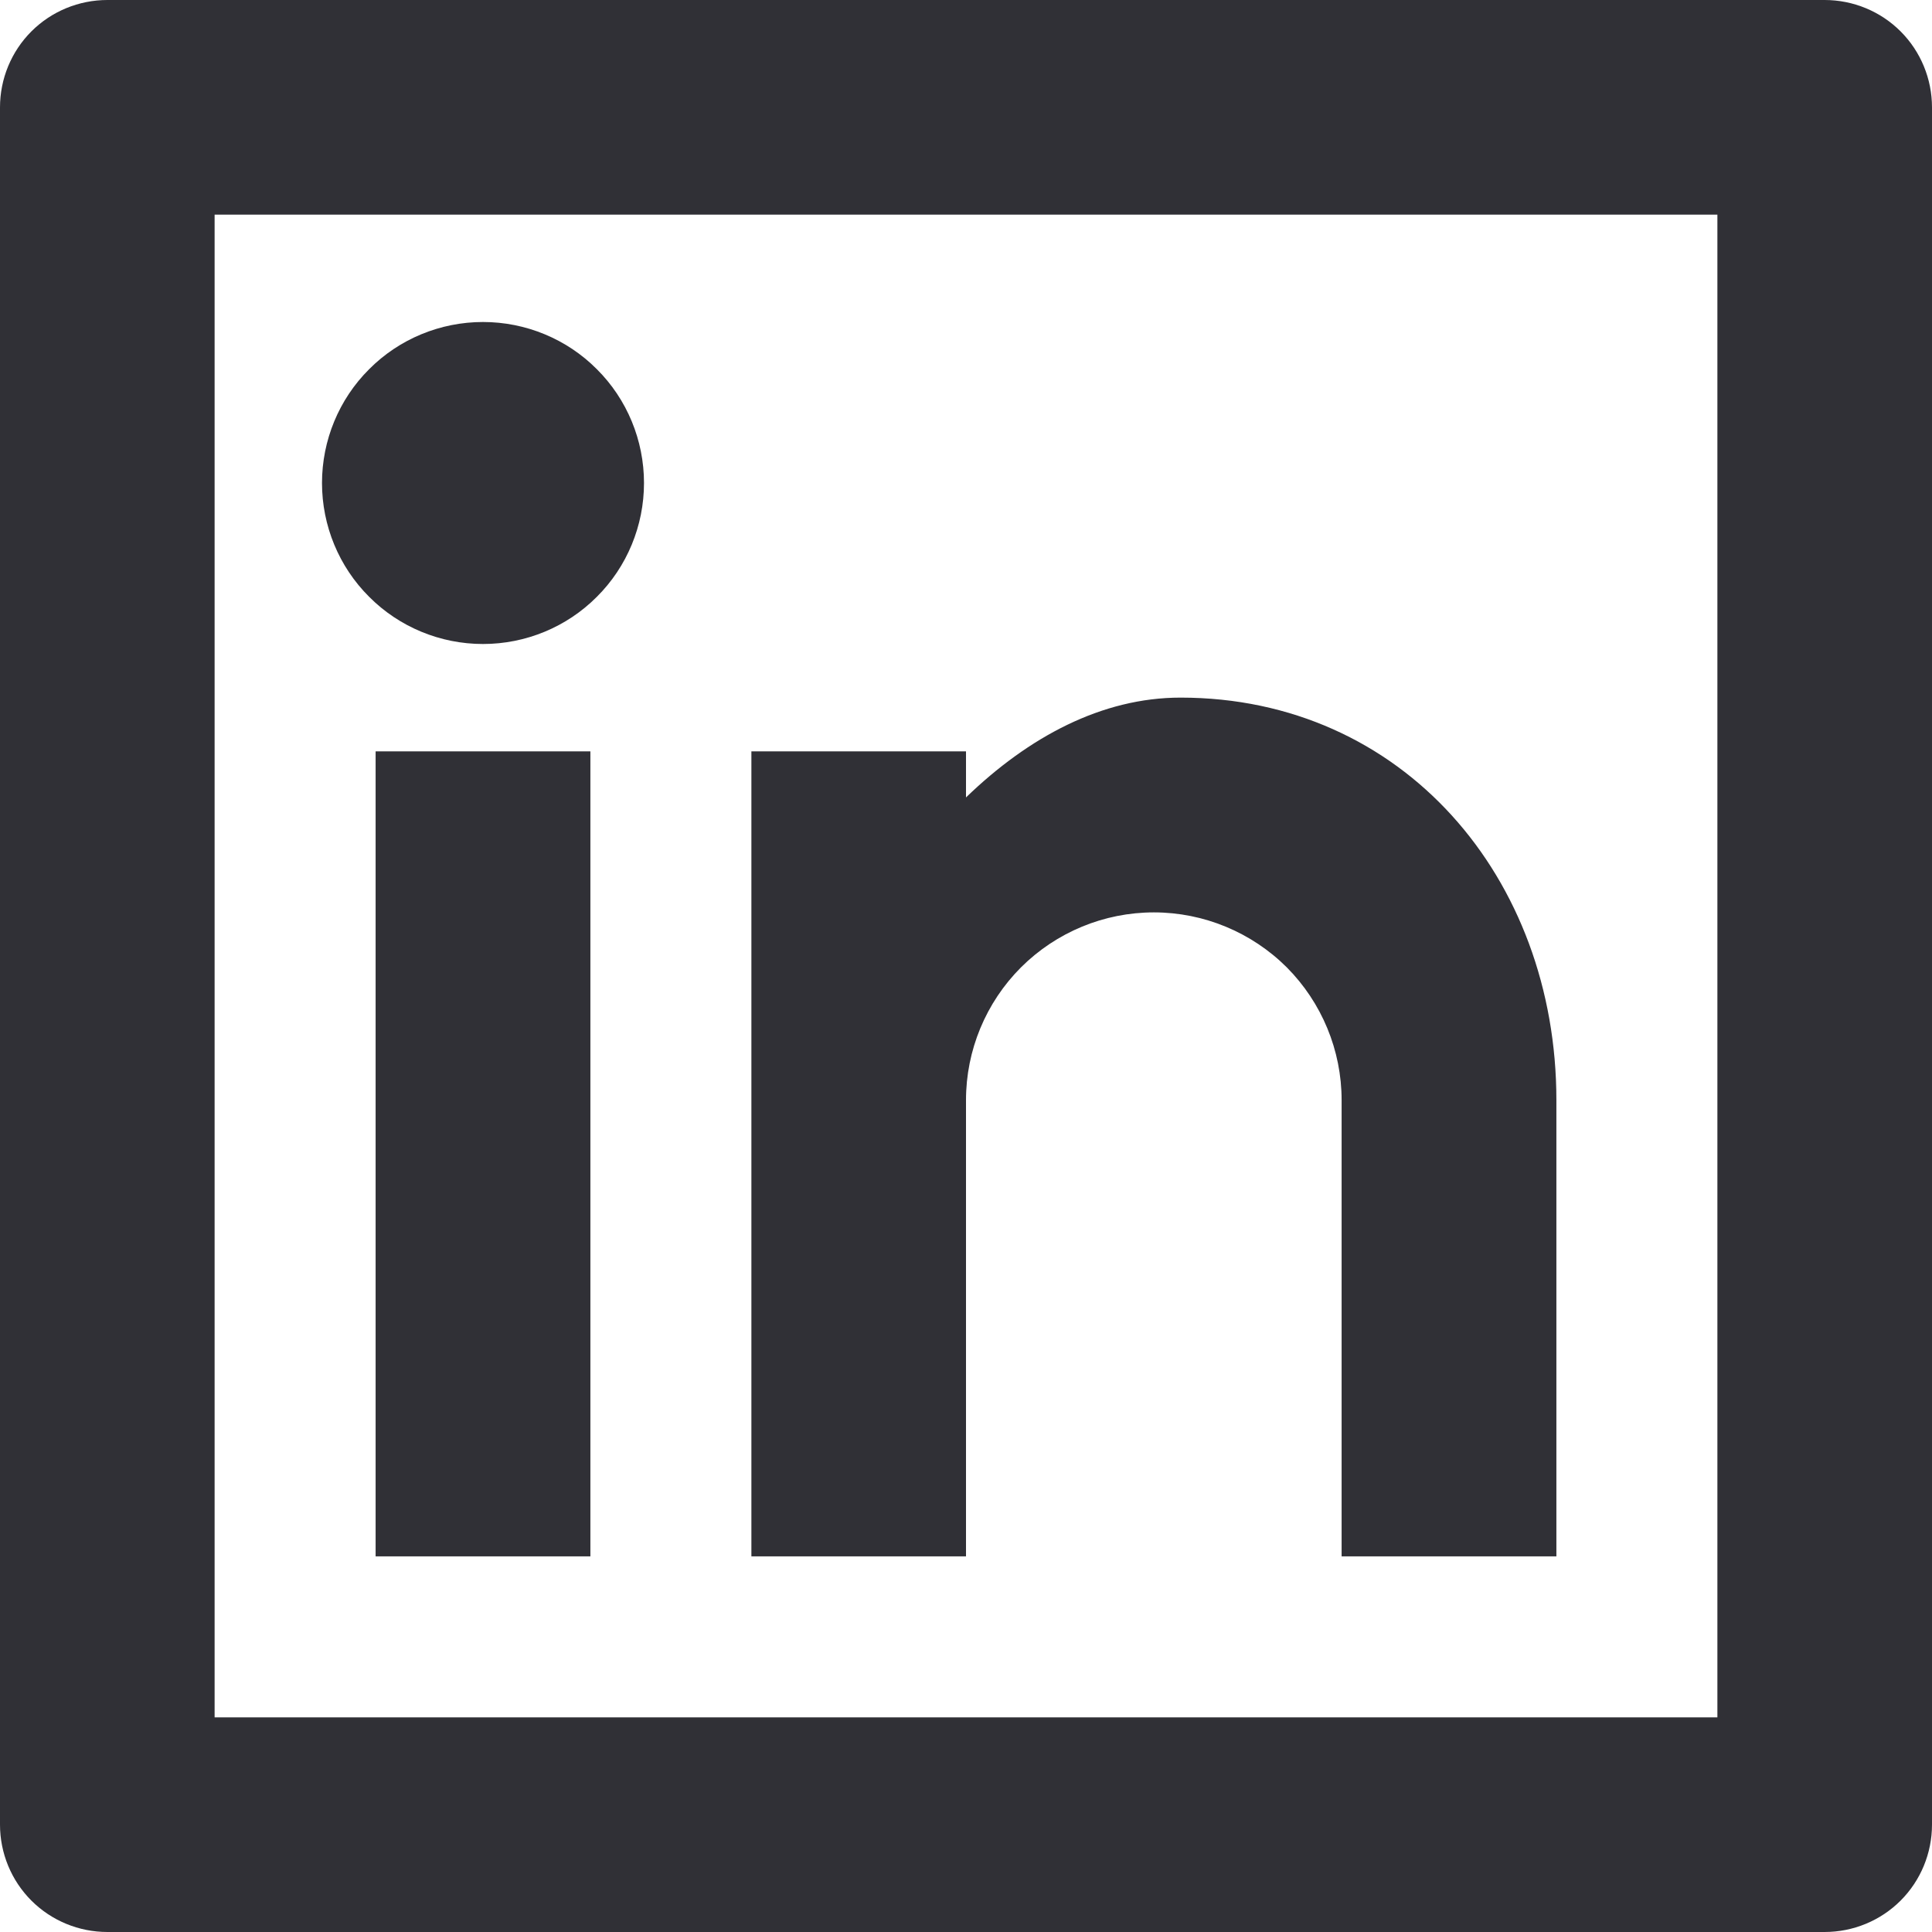 <svg width="12" height="12" viewBox="0 0 12 12" fill="none" xmlns="http://www.w3.org/2000/svg">
<path d="M0.667 0H11.333C11.51 0 11.68 0.07 11.805 0.195C11.93 0.32 12 0.49 12 0.667V11.333C12 11.51 11.93 11.68 11.805 11.805C11.68 11.93 11.51 12 11.333 12H0.667C0.49 12 0.32 11.93 0.195 11.805C0.07 11.68 0 11.51 0 11.333V0.667C0 0.49 0.07 0.32 0.195 0.195C0.32 0.07 0.49 0 0.667 0ZM1.333 1.333V10.667H10.667V1.333H1.333ZM3 4C2.735 4 2.48 3.895 2.293 3.707C2.105 3.52 2 3.265 2 3C2 2.735 2.105 2.48 2.293 2.293C2.48 2.105 2.735 2 3 2C3.265 2 3.52 2.105 3.707 2.293C3.895 2.48 4 2.735 4 3C4 3.265 3.895 3.52 3.707 3.707C3.52 3.895 3.265 4 3 4ZM2.333 4.667H3.667V9.667H2.333V4.667ZM6 4.953C6.389 4.577 6.844 4.333 7.333 4.333C8.714 4.333 9.667 5.453 9.667 6.833V9.667H8.333V6.833C8.333 6.524 8.21 6.227 7.992 6.008C7.773 5.79 7.476 5.667 7.167 5.667C6.857 5.667 6.561 5.79 6.342 6.008C6.123 6.227 6 6.524 6 6.833V9.667H4.667V4.667H6V4.953Z" fill="#303036"/>
</svg>
